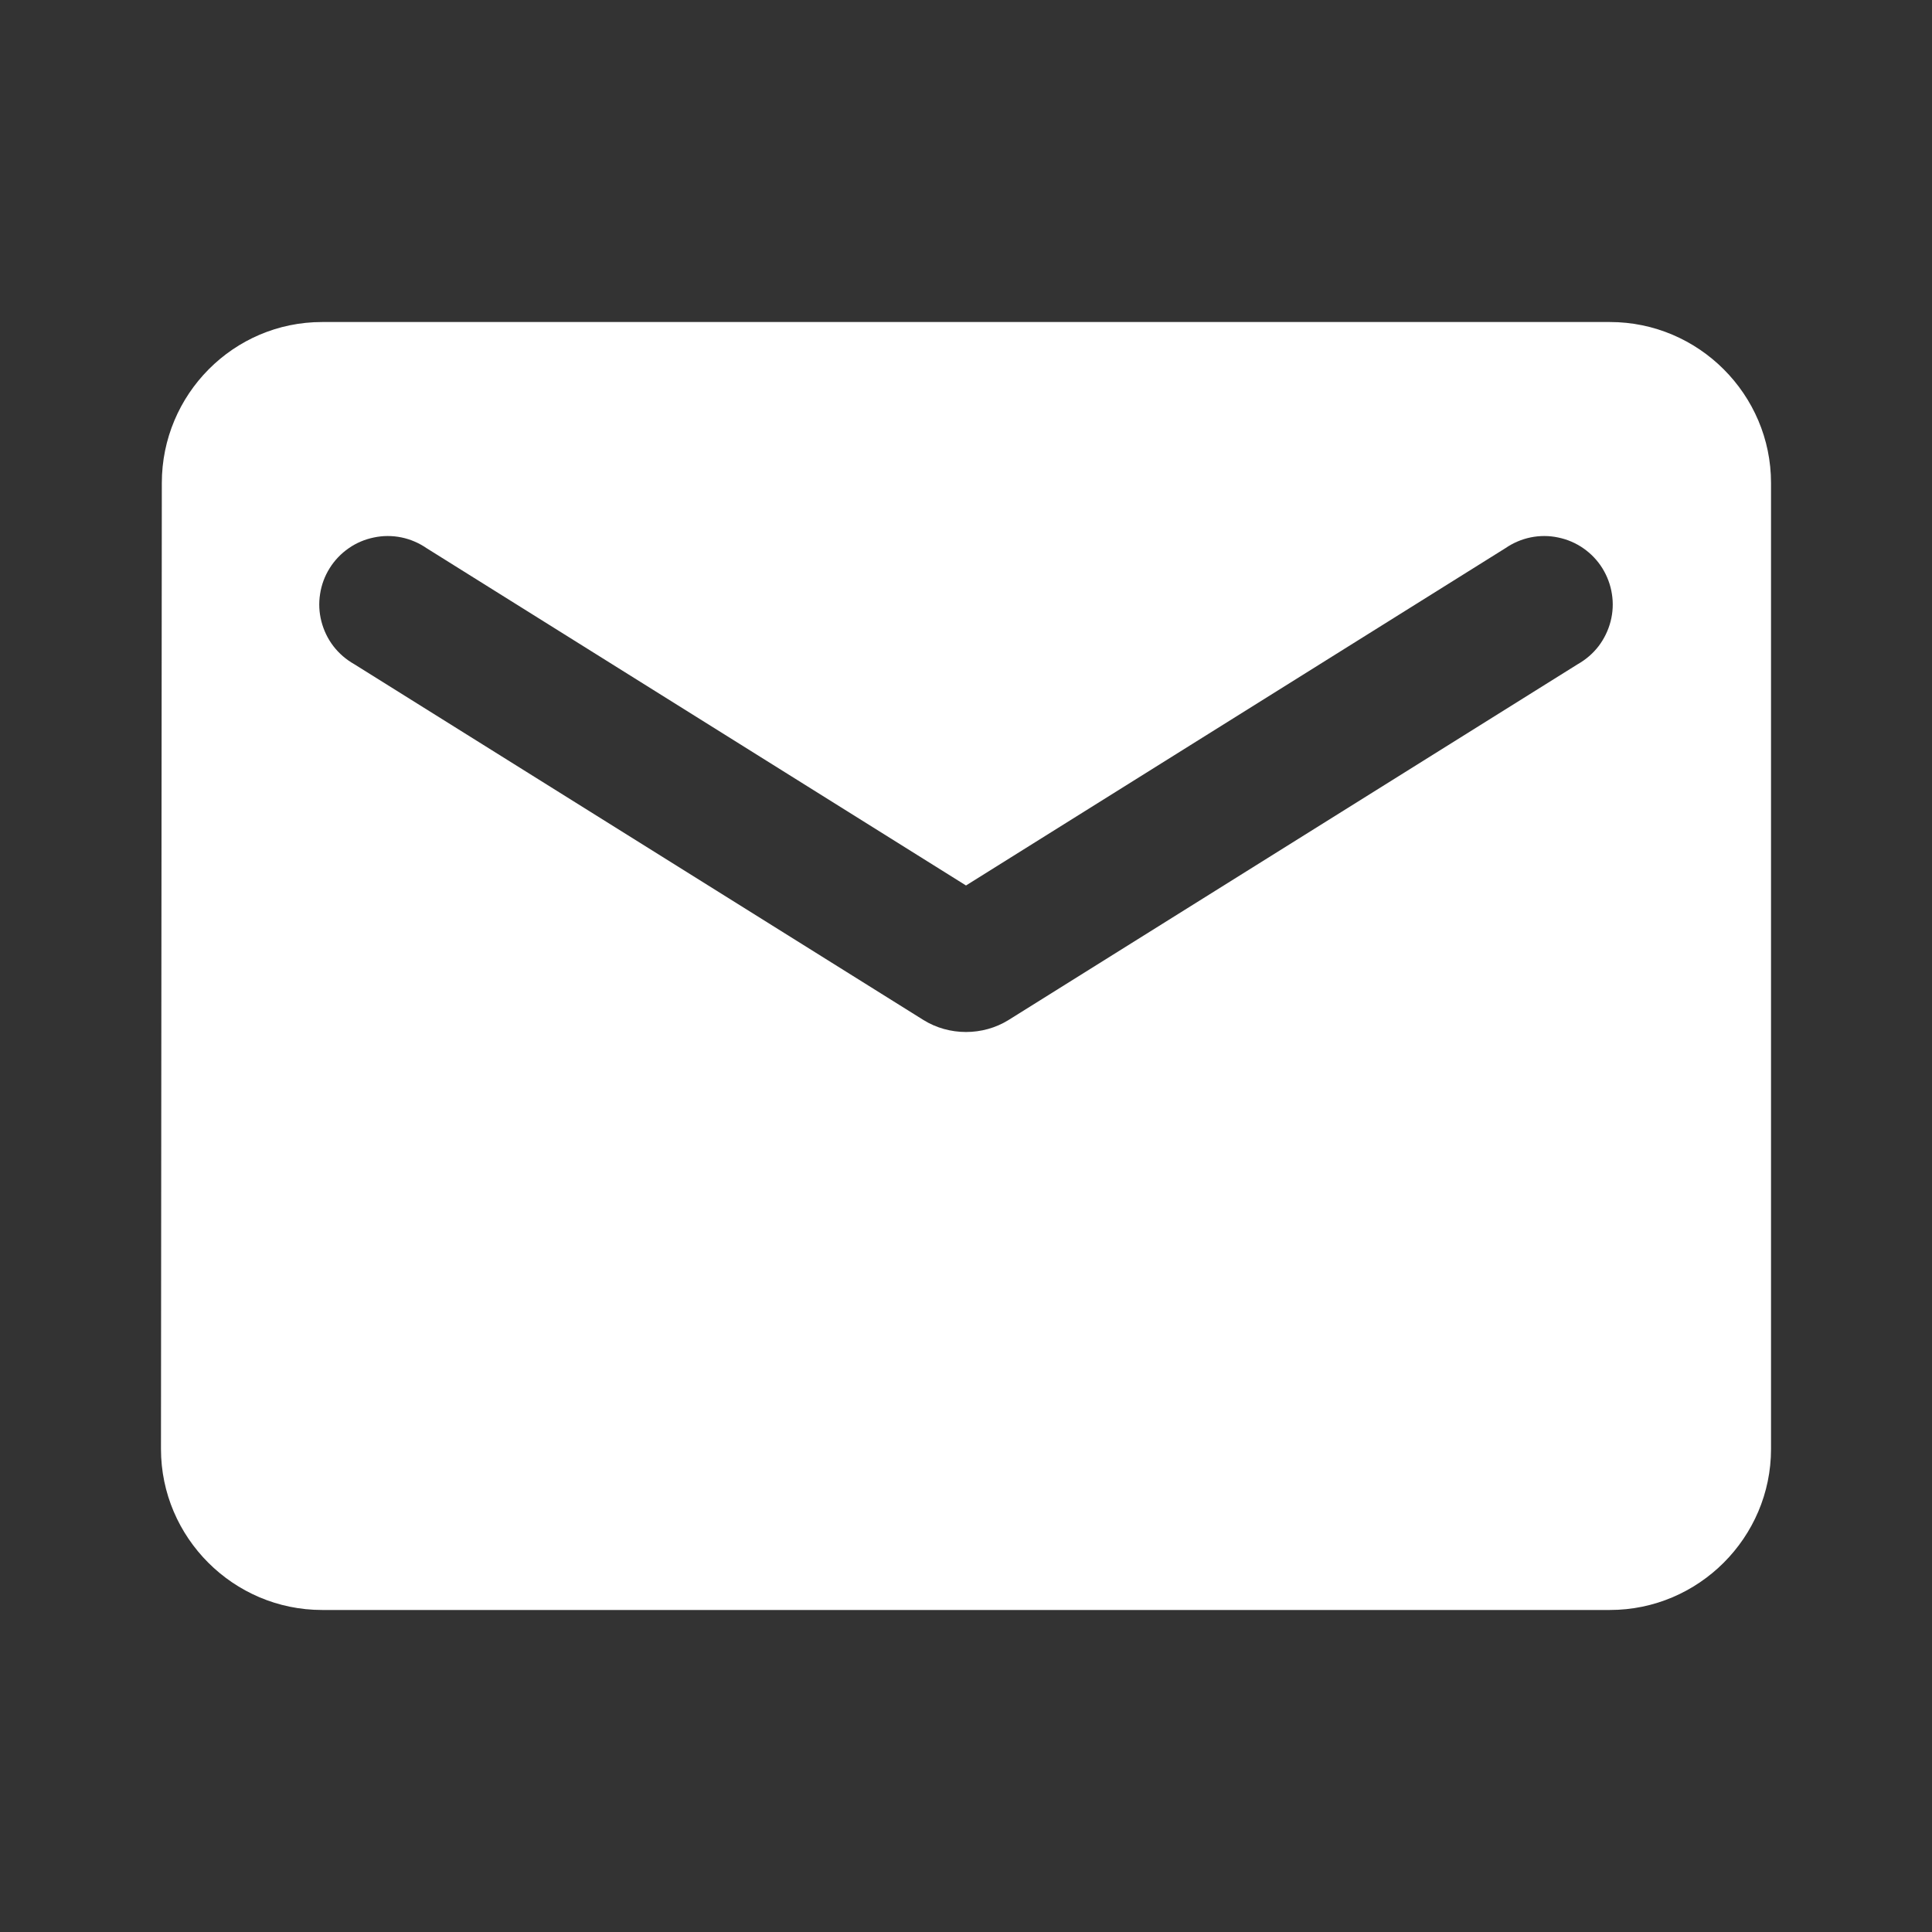 <svg width="25" height="25" viewBox="0 0 25 25" fill="none" xmlns="http://www.w3.org/2000/svg">
<rect x="0" y="0" width="25" height="25" fill="#333333" stroke="none"/>
<path d="M20.833 4.167H4.167C3.021 4.167 2.094 5.104 2.094 6.25L2.083 18.75C2.083 19.896 3.021 20.833 4.167 20.833H20.833C21.979 20.833 22.917 19.896 22.917 18.75V6.25C22.917 5.104 21.979 4.167 20.833 4.167ZM20.417 8.594L13.052 13.198C12.719 13.406 12.281 13.406 11.948 13.198L4.583 8.594C4.479 8.535 4.387 8.456 4.314 8.361C4.241 8.266 4.189 8.157 4.159 8.041C4.129 7.925 4.123 7.804 4.142 7.686C4.16 7.567 4.202 7.454 4.266 7.352C4.329 7.251 4.413 7.163 4.511 7.095C4.609 7.026 4.721 6.979 4.838 6.955C4.955 6.93 5.076 6.93 5.194 6.954C5.311 6.978 5.422 7.026 5.521 7.094L12.5 11.458L19.479 7.094C19.578 7.026 19.689 6.978 19.806 6.954C19.924 6.93 20.045 6.93 20.162 6.955C20.279 6.979 20.39 7.026 20.489 7.095C20.587 7.163 20.671 7.251 20.734 7.352C20.797 7.454 20.84 7.567 20.858 7.686C20.877 7.804 20.871 7.925 20.841 8.041C20.811 8.157 20.758 8.266 20.686 8.361C20.613 8.456 20.521 8.535 20.417 8.594Z" fill="white"/>
</svg>
